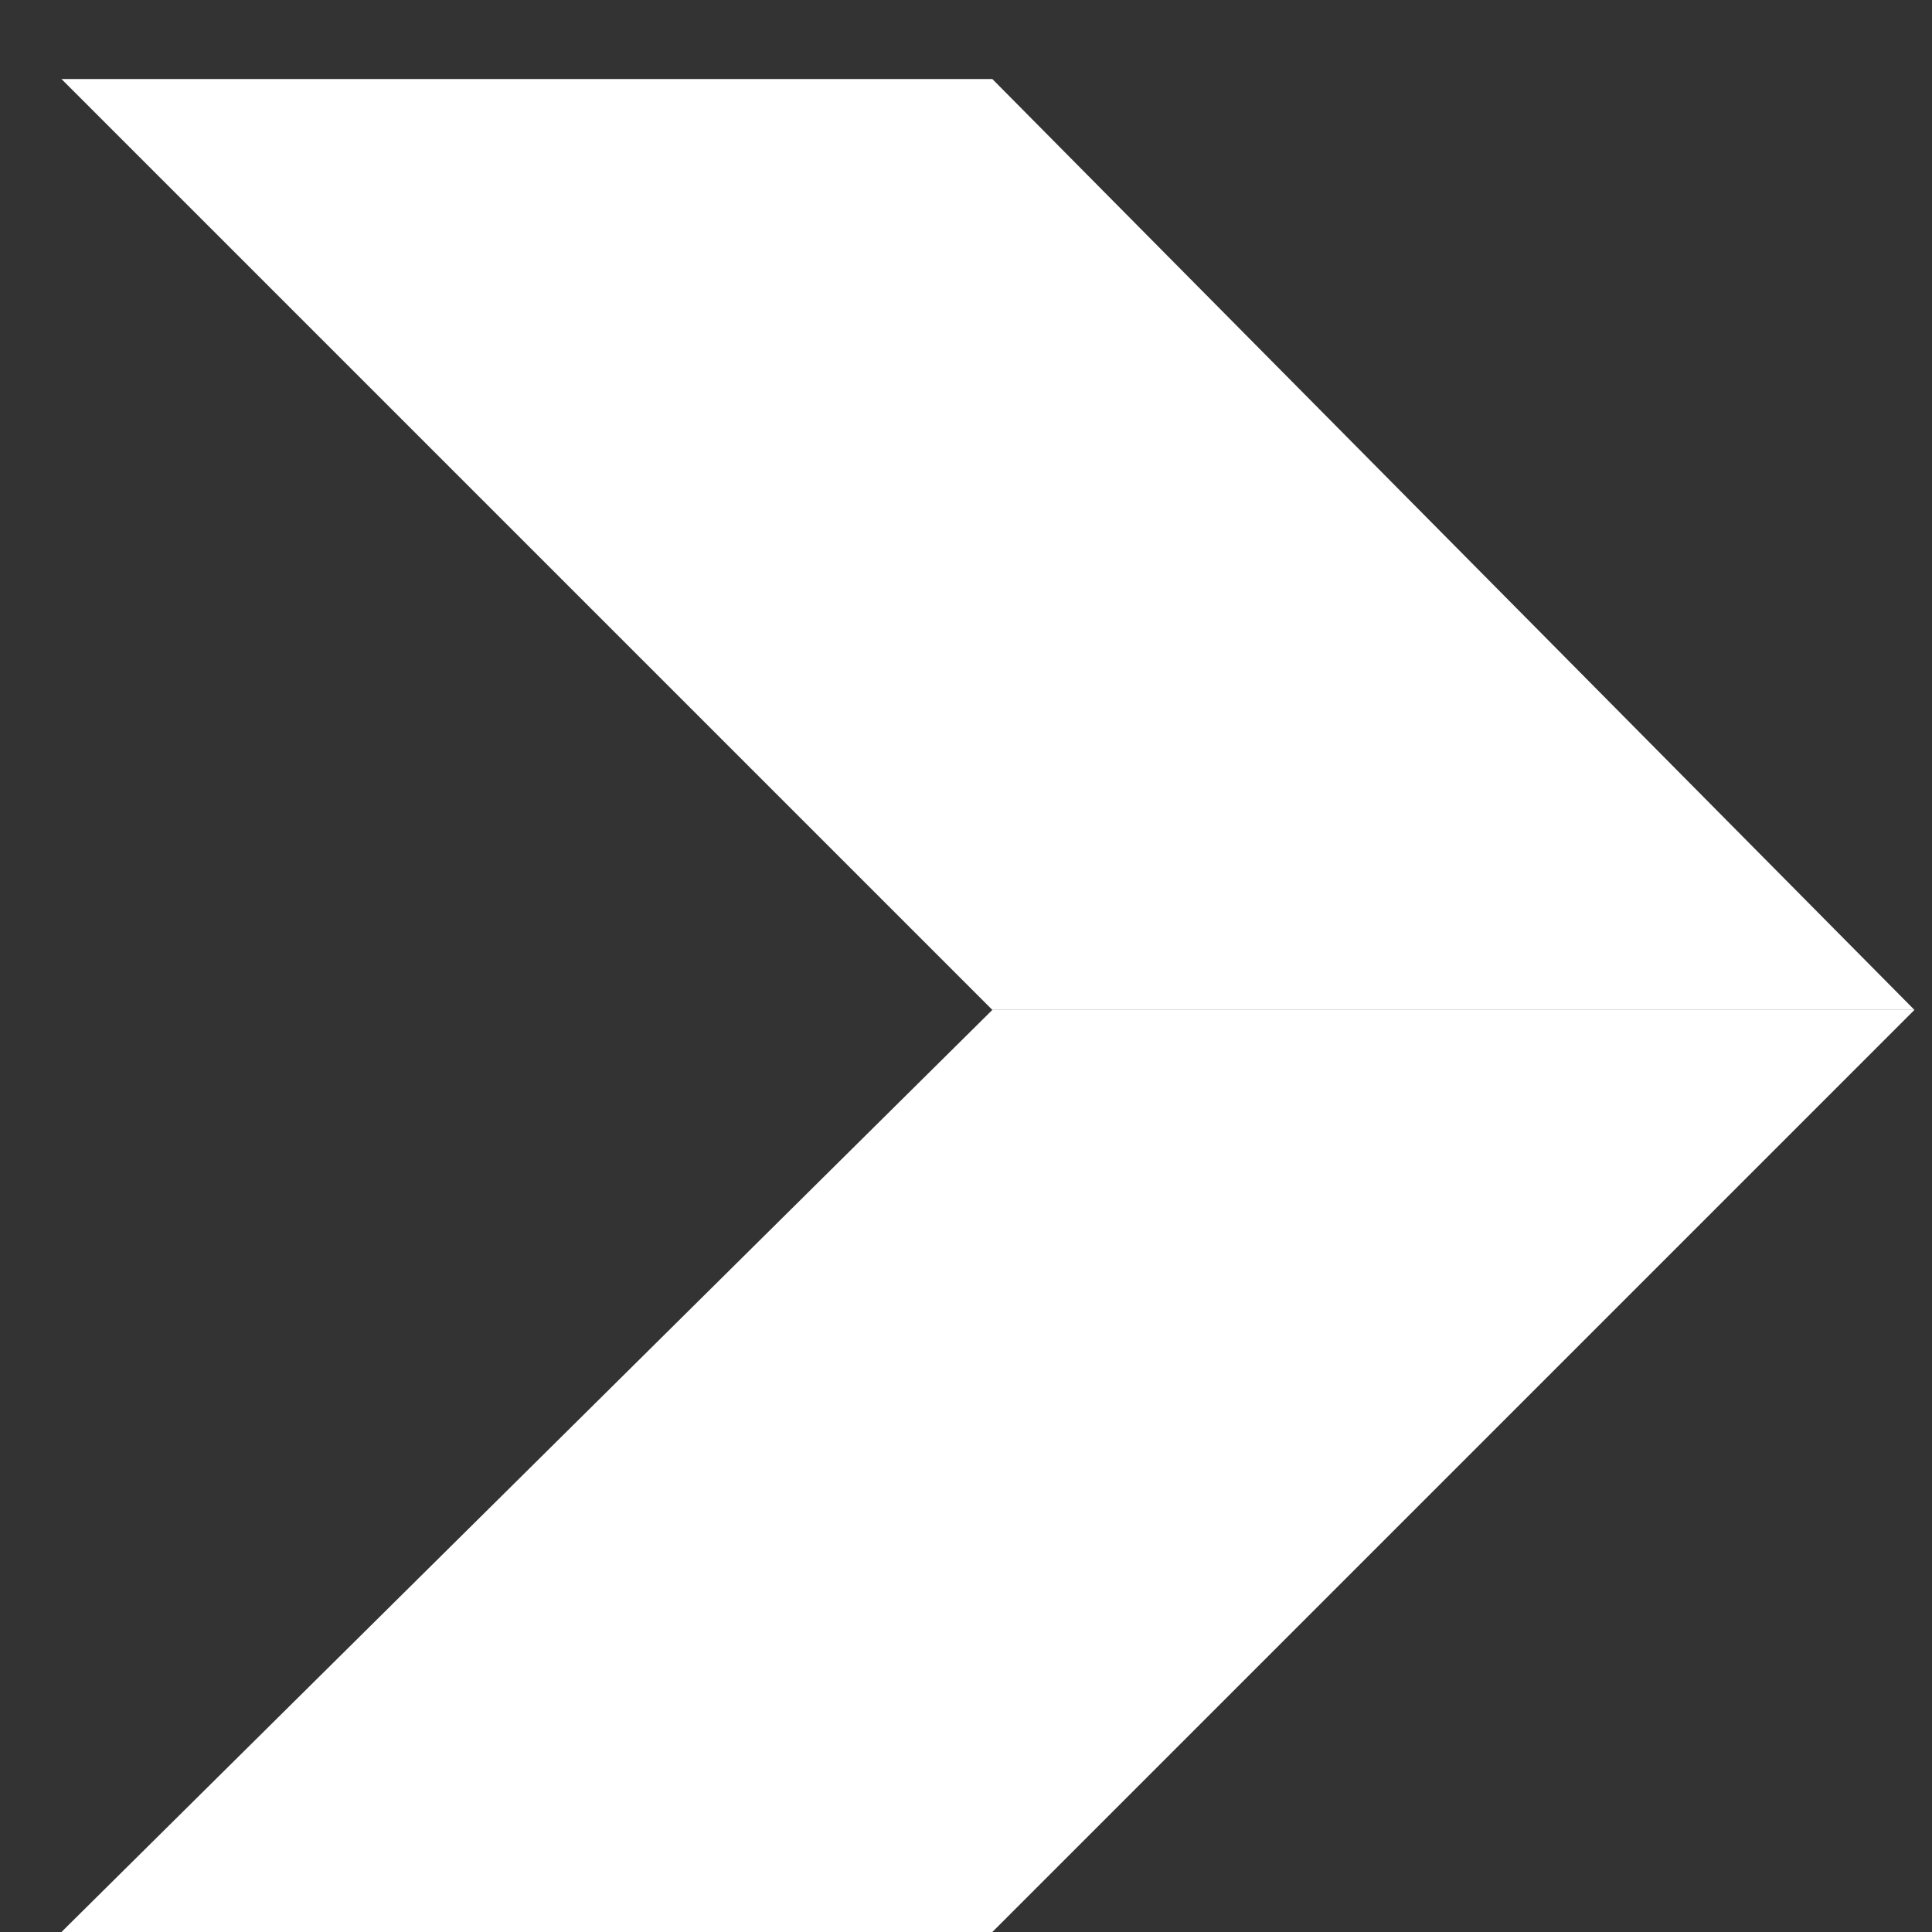 <svg width="22" height="22" viewBox="0 0 22 22" fill="none" xmlns="http://www.w3.org/2000/svg">
<rect x="0" y="0" width="22" height="22" fill="#333333" stroke="none"/>
<path d="M11.3 0.9L21.8 11.5H11.3L0.7 0.9H11.3Z" fill="white"/>
<path d="M11.3 11.5L0.7 22H11.3L21.8 11.5H11.3Z" fill="white"/>
</svg>
